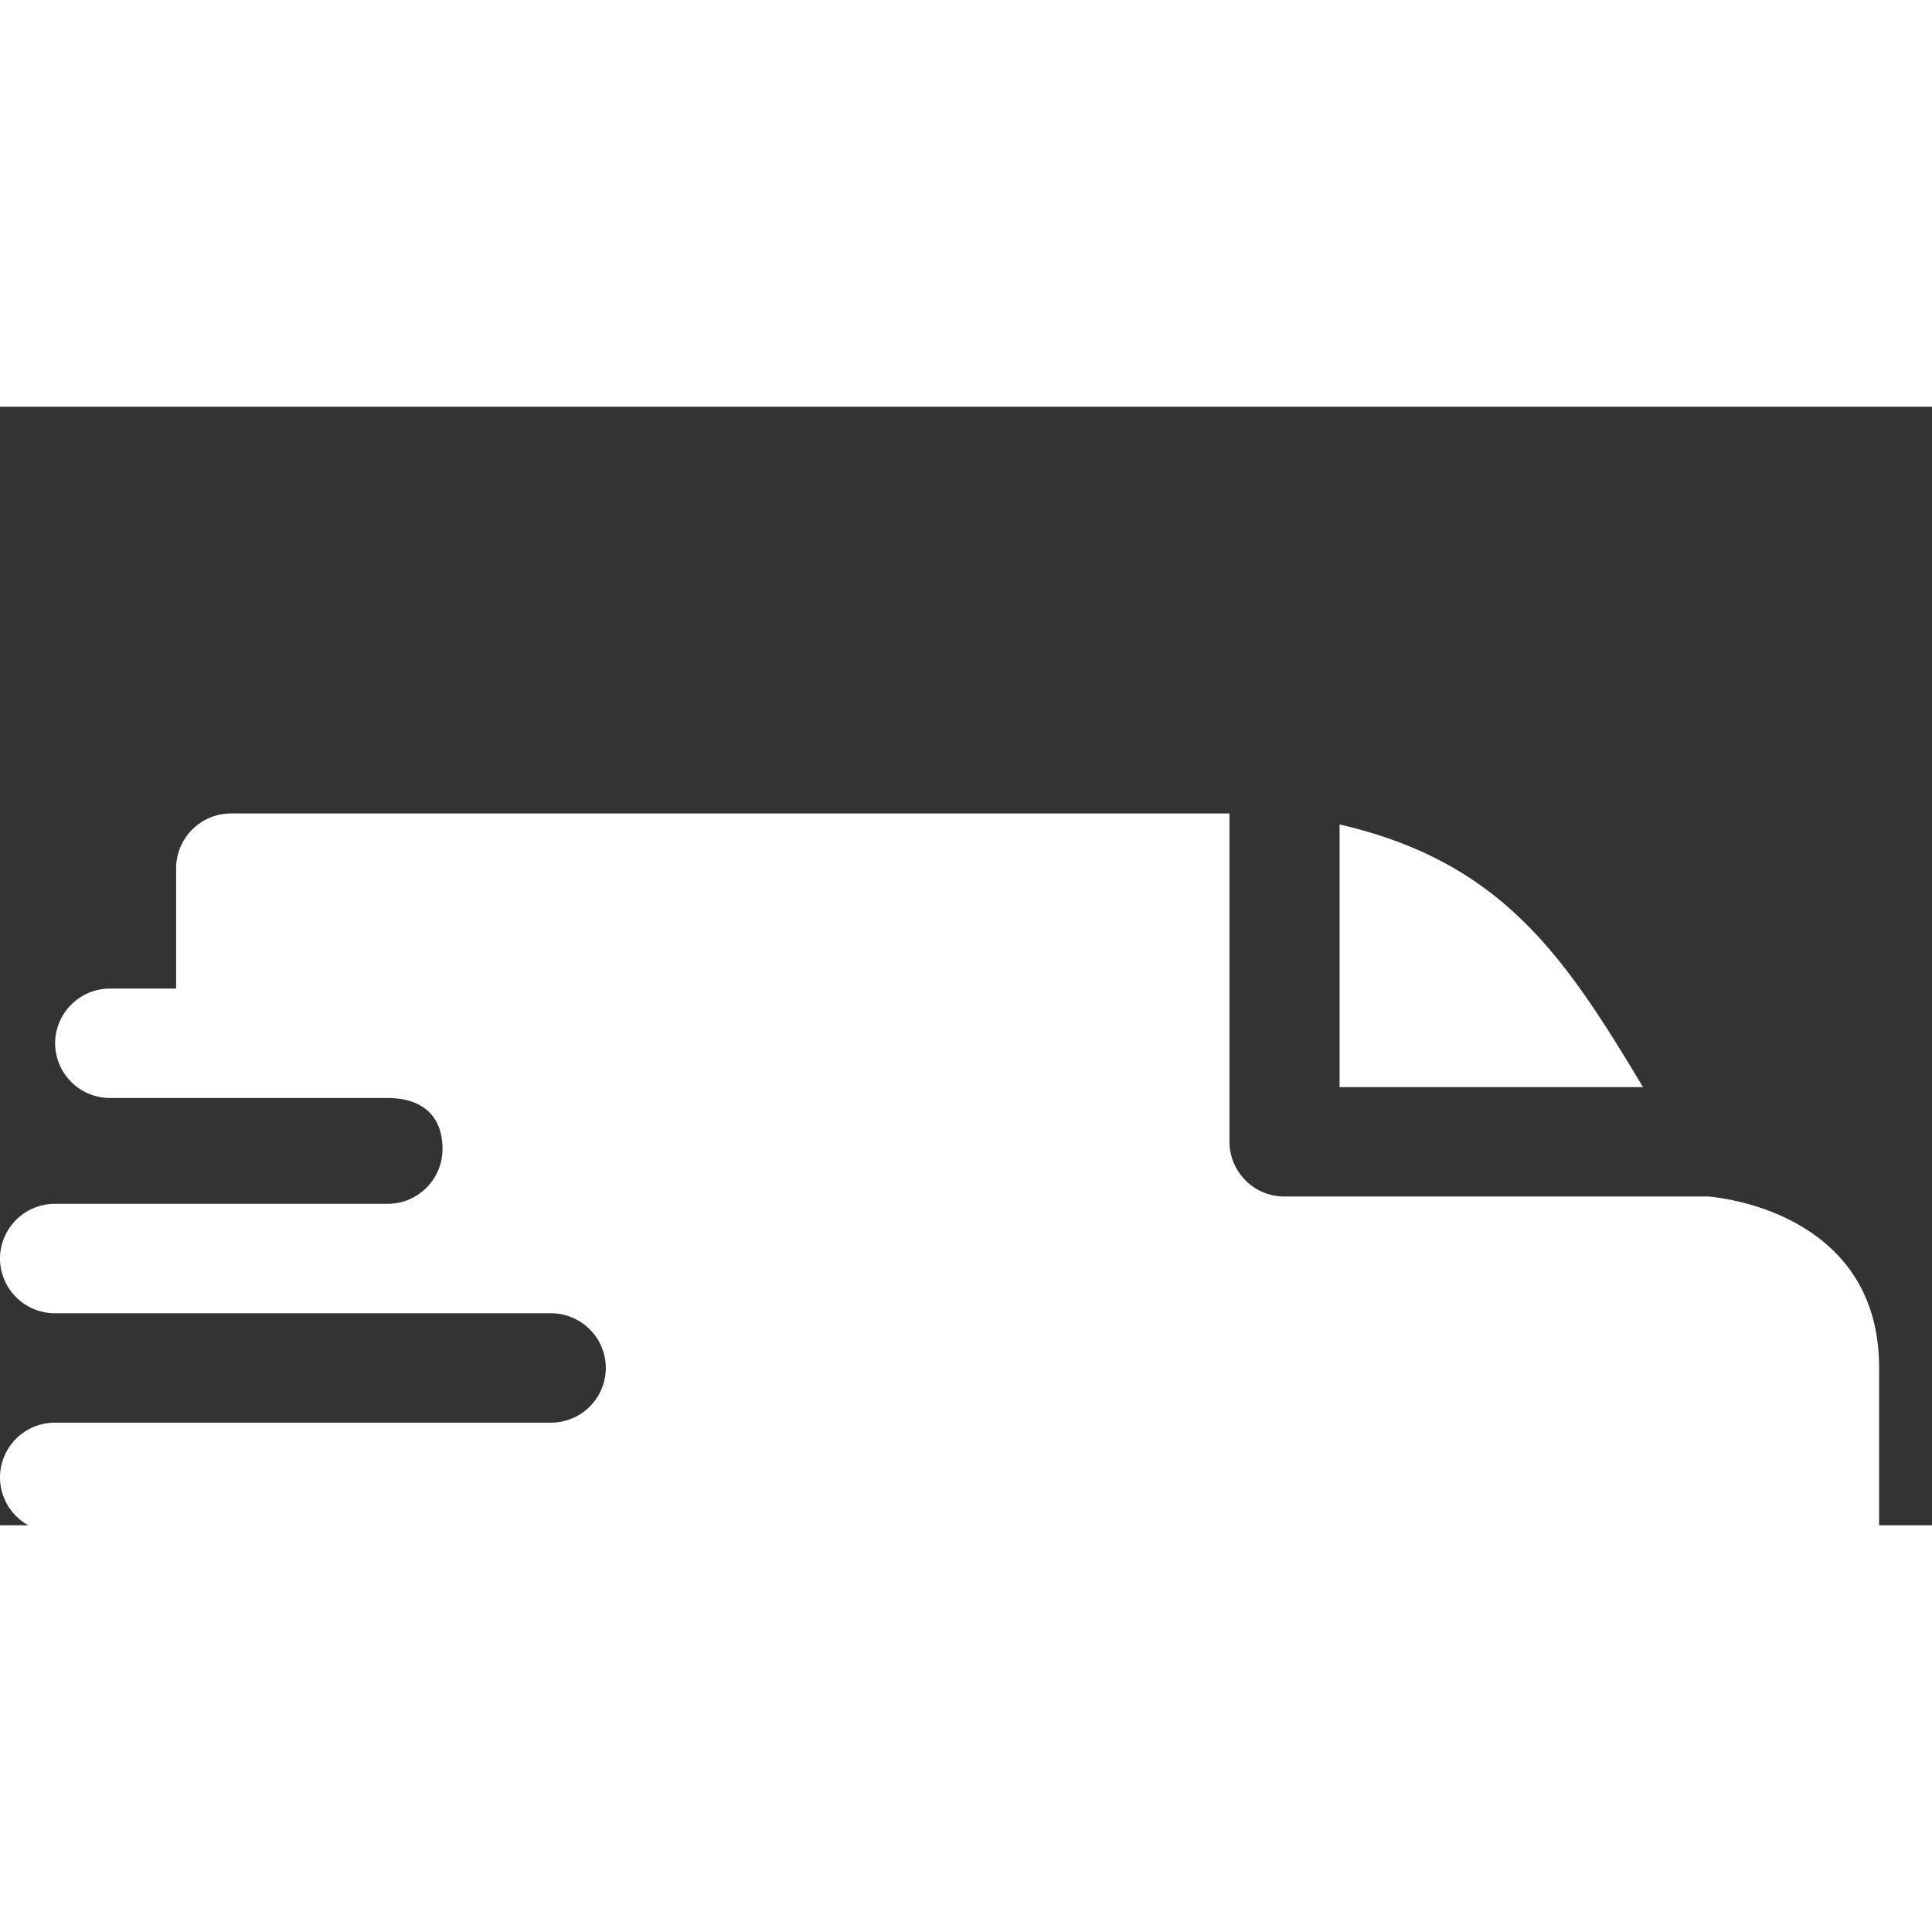 <svg xmlns:xlink="http://www.w3.org/1999/xlink" xmlns="http://www.w3.org/2000/svg" viewBox="0 0 19 11" role="img" focusable="false" fill="currentColor" style="width: 20px; height: 20px;" width="20"  height="20" ><rect x="0" y="0" width="19" height="11" fill="#333333" stroke="none"/><defs><symbol viewBox="0 0 19 11" id="TruckFlatIcon"><path d="M13.174.108c1.602.37 2.215 1.301 2.984 2.583h-2.984V.108zm-9.363 2.69c.313 0 .541.15.541.503a.54.54 0 01-.54.538H.542A.54.54 0 000 4.377a.54.54 0 00.541.538h4.873a.54.54 0 01.544.538.54.54 0 01-.542.538H.541A.54.54 0 000 6.53a.54.54 0 00.541.538h1.191v1.614a.54.54 0 00.542.538h1.088a2.073 2.073 0 002.034 1.65c.995 0 1.84-.7 2.034-1.65h5.497a2.073 2.073 0 002.034 1.65c.995 0 1.84-.7 2.034-1.65h.944a.54.54 0 00.541-.538V5.453c0-1.579-1.676-1.684-1.677-1.686h-4.17a.54.54 0 01-.542-.538V0H2.274a.54.54 0 00-.542.538v1.184h-.65a.54.54 0 00-.54.538.54.54 0 00.54.538h2.729zM15.663 8.11a.983.983 0 010 1.395c-.624.62-1.695.18-1.695-.697s1.071-1.318 1.695-.698zm-9.565 0a.983.983 0 010 1.395c-.624.62-1.695.18-1.695-.697S5.474 7.49 6.098 8.11z"></path></symbol></defs><use href="#TruckFlatIcon" xlink:href="#TruckFlatIcon" fill="#FFFFFF"></use></svg>